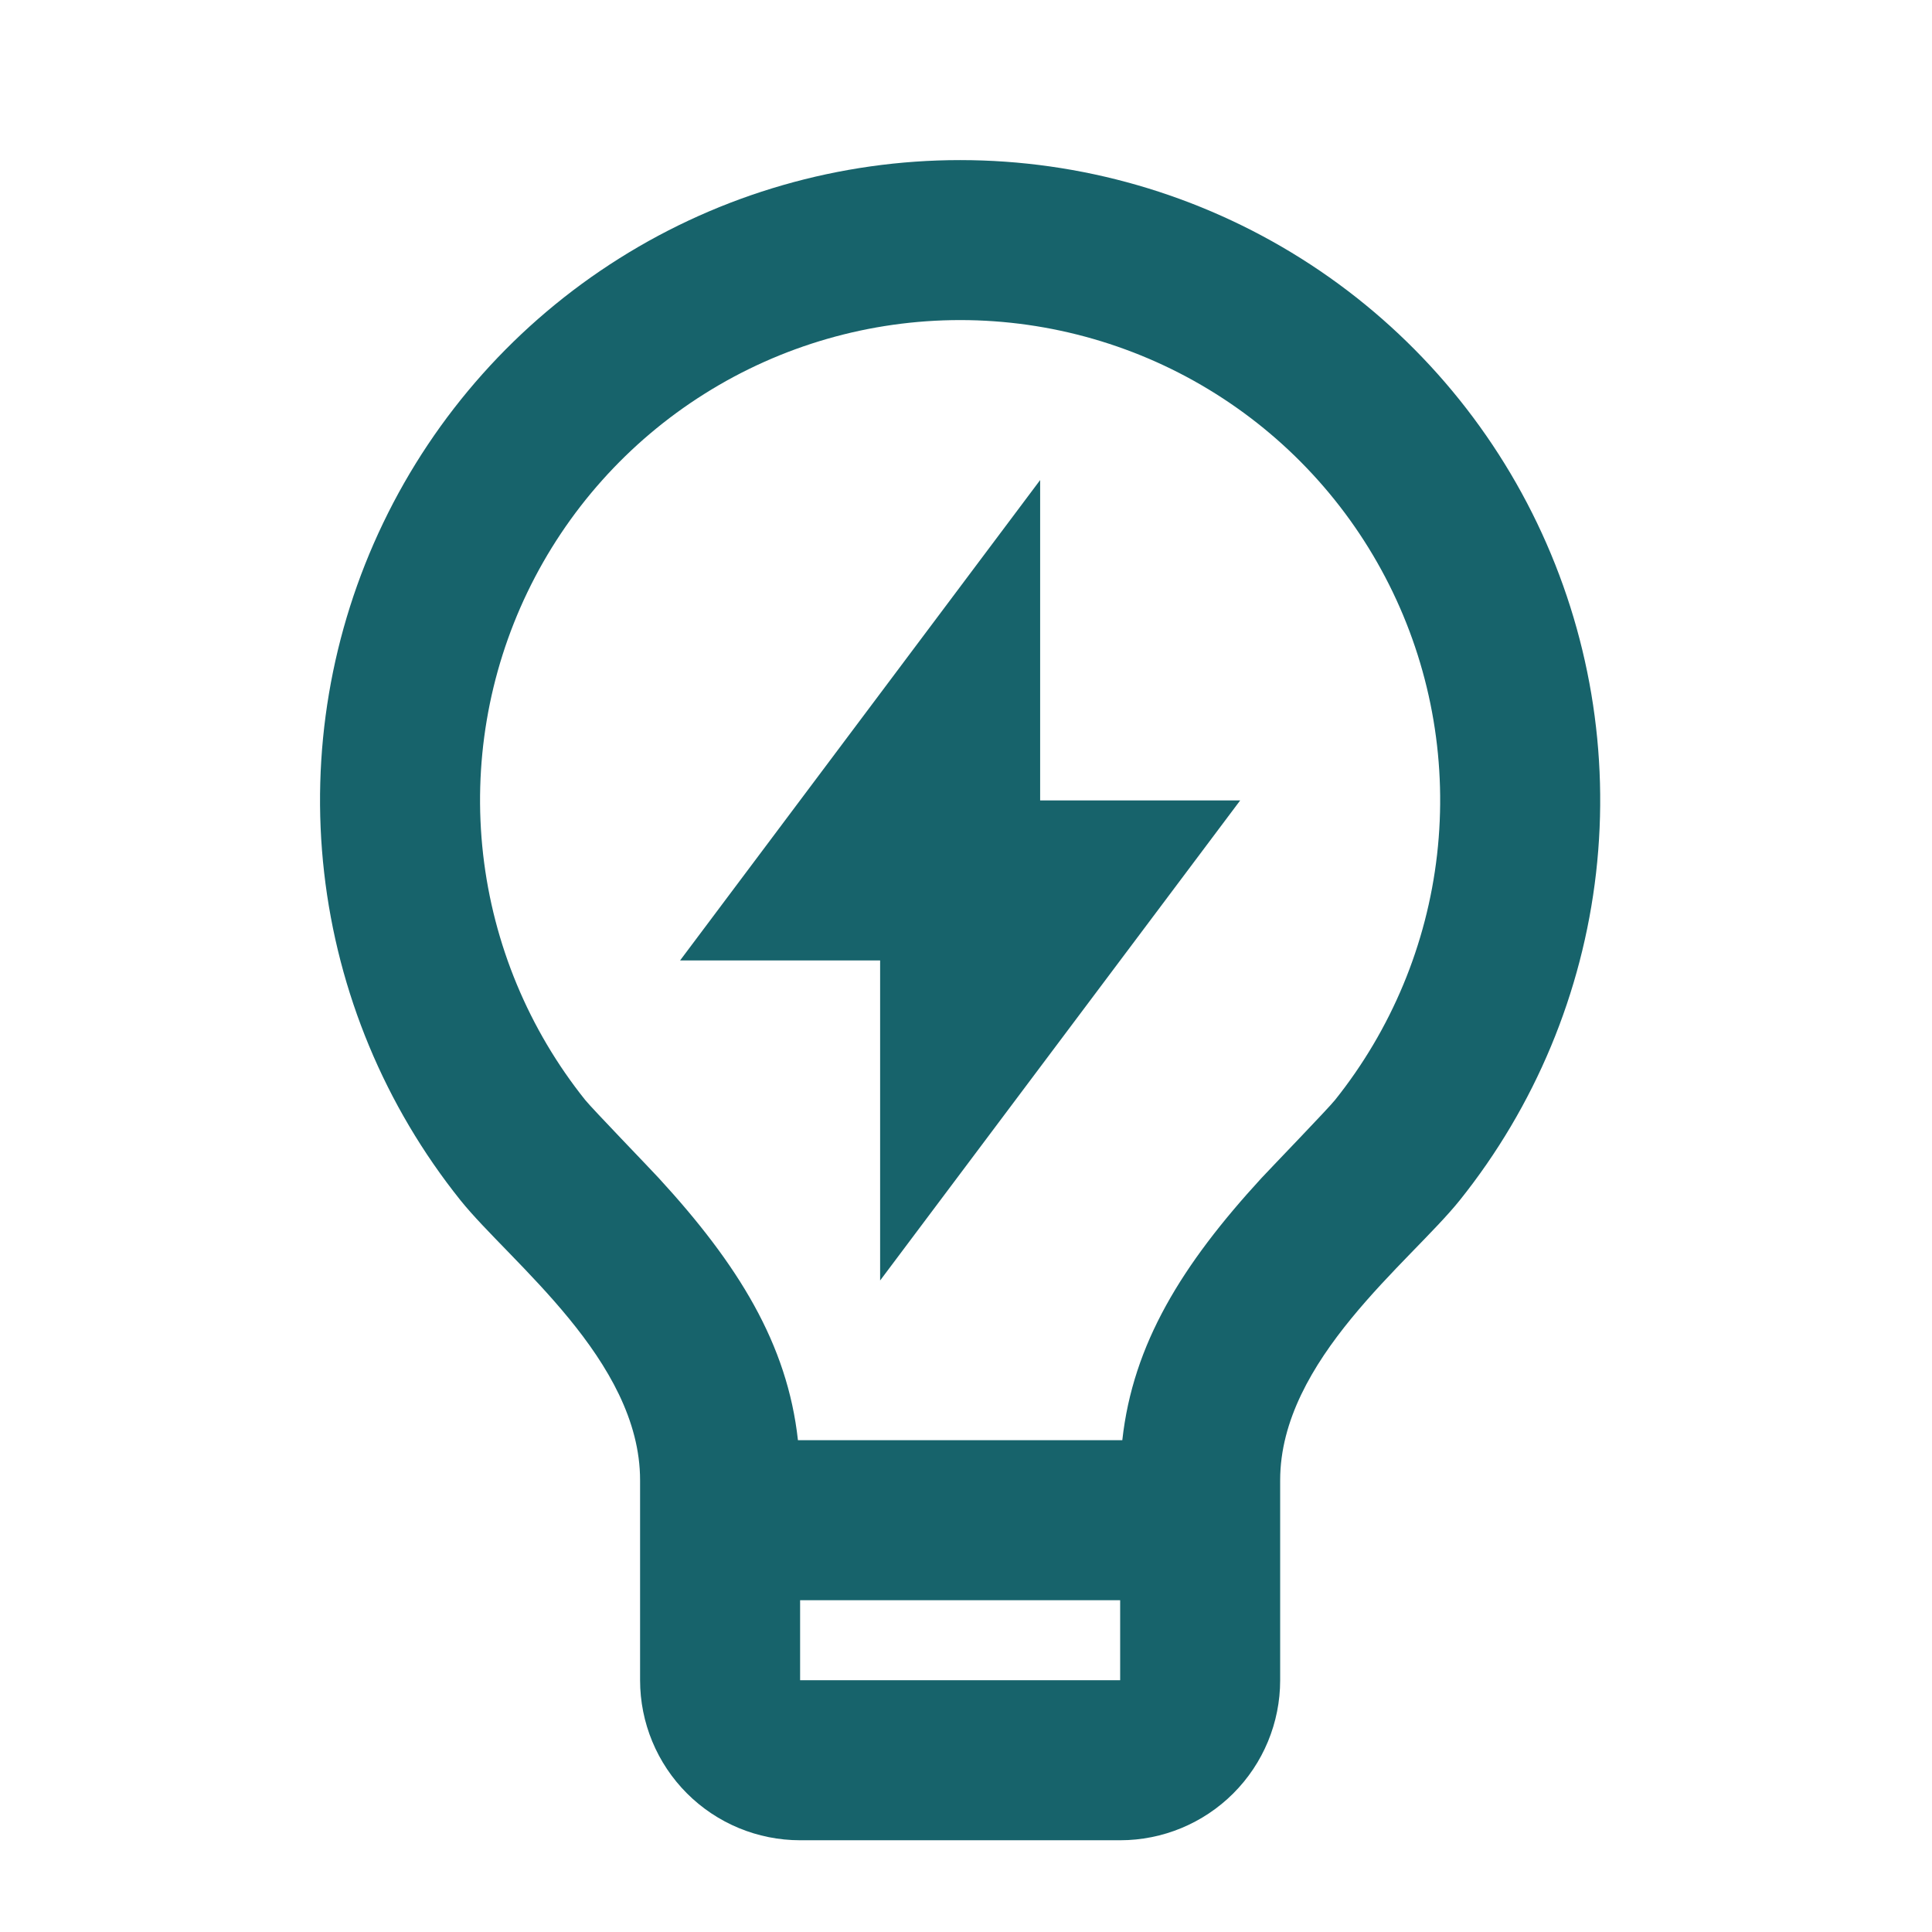 <svg width="82" height="82" viewBox="0 0 82 82" fill="none" xmlns="http://www.w3.org/2000/svg">
<path d="M33.867 61.126H47.634C48.083 57.044 50.164 53.676 53.543 49.998C53.927 49.584 56.369 47.054 56.657 46.694C59.056 43.697 60.559 40.084 60.994 36.271C61.429 32.458 60.779 28.599 59.117 25.139C57.455 21.679 54.85 18.759 51.601 16.715C48.353 14.671 44.593 13.586 40.755 13.585C36.916 13.585 33.156 14.668 29.907 16.711C26.657 18.753 24.051 21.672 22.387 25.131C20.724 28.59 20.072 32.449 20.505 36.262C20.939 40.076 22.441 43.69 24.838 46.687C25.13 47.05 27.578 49.584 27.955 49.995C31.337 53.676 33.419 57.044 33.867 61.126ZM47.543 67.918H33.959V71.314H47.543V67.918ZM19.54 50.939C16.342 46.943 14.337 42.124 13.758 37.039C13.178 31.954 14.047 26.808 16.264 22.195C18.481 17.582 21.956 13.688 26.289 10.964C30.622 8.239 35.636 6.794 40.755 6.795C45.873 6.796 50.887 8.243 55.219 10.969C59.551 13.694 63.025 17.589 65.24 22.203C67.456 26.817 68.323 31.962 67.742 37.048C67.16 42.133 65.154 46.95 61.955 50.945C59.849 53.567 54.334 57.73 54.334 62.824V71.314C54.334 73.115 53.619 74.843 52.345 76.117C51.072 77.39 49.344 78.106 47.543 78.106H33.959C32.158 78.106 30.43 77.39 29.157 76.117C27.883 74.843 27.167 73.115 27.167 71.314V62.824C27.167 57.73 21.649 53.567 19.54 50.939ZM44.147 33.973H52.637L37.355 54.348V40.764H28.865L44.147 20.375V33.976V33.973Z" fill="#17636b"/>
</svg>
